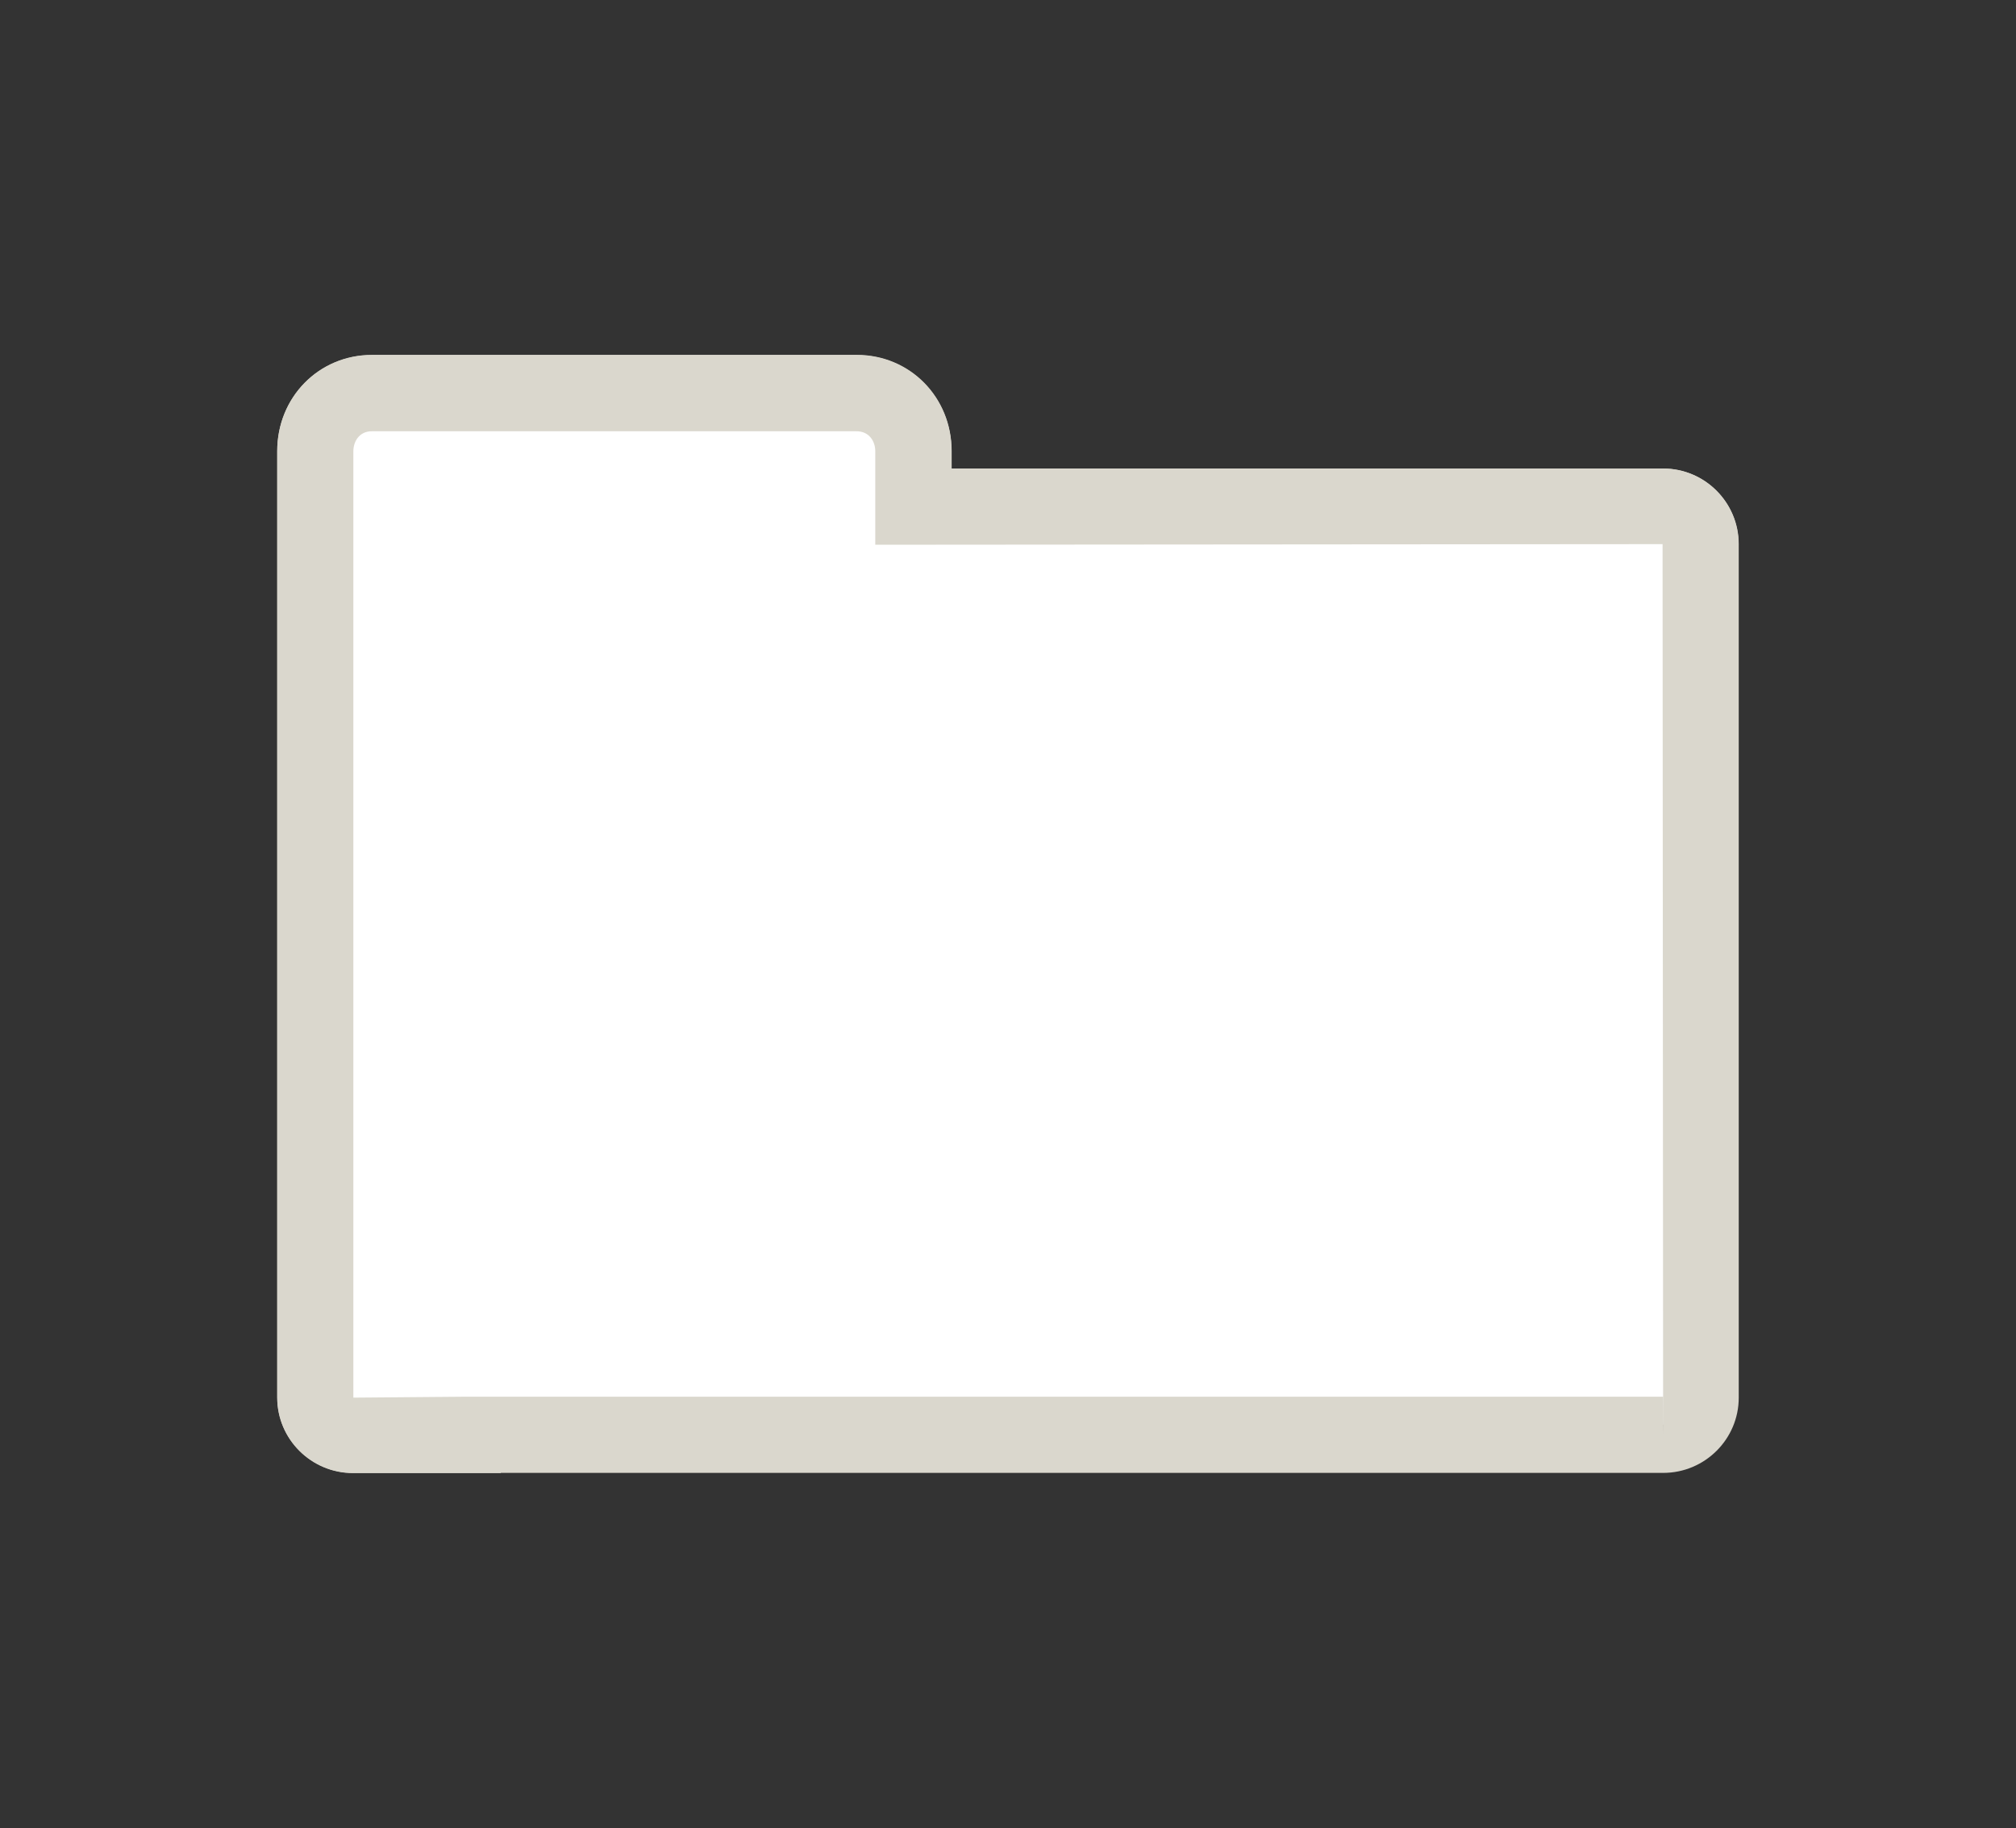 <?xml version="1.0" encoding="utf-8"?>
<!-- Generator: Adobe Illustrator 16.0.0, SVG Export Plug-In . SVG Version: 6.00 Build 0)  -->
<!DOCTYPE svg PUBLIC "-//W3C//DTD SVG 1.1//EN" "http://www.w3.org/Graphics/SVG/1.1/DTD/svg11.dtd">
<svg version="1.1" id="Layer_1" xmlns="http://www.w3.org/2000/svg" xmlns:xlink="http://www.w3.org/1999/xlink" x="0px" y="0px"
	 width="26.467px" height="24px" viewBox="-1.654 -1.5 26.467 24" enable-background="new -1.654 -1.5 26.467 24"
	 xml:space="preserve">
<rect x="-1.654" y="-1.5" width="26.467" height="24" fill="#333333" stroke="none"/>
<path id="top" fill="#DAD7CD" d="M4.921,17.841h-1.94c-0.549,0-0.995-0.447-0.995-0.996V4.422c0-0.708,0.546-1.263,1.244-1.263
	h6.365c0.698,0,1.245,0.555,1.245,1.263v0.229h9.339c0.548,0,0.992,0.445,0.992,0.993v3.292h-9.396v-1.23
	c0-0.126-0.077-0.262-0.246-0.262H5.164c-0.167,0-0.243,0.14-0.243,0.27V17.841z M3.23,4.16c-0.168,0-0.244,0.136-0.244,0.263
	v12.421l0.936-0.002V7.713c0-0.712,0.546-1.27,1.243-1.27h6.364c0.699,0,1.246,0.554,1.246,1.262v0.23h7.398V5.644L9.84,5.651V4.422
	c0-0.126-0.077-0.263-0.245-0.263L3.23,4.16L3.23,4.16z"/>
<g id="bottom">
	<polygon fill="#FFFFFF" points="10.176,4.965 10.176,3.742 2.547,3.742 2.547,17.203 10.176,17.203 20.586,17.203 20.586,4.965 	
		"/>
	<path id="top" fill="#DAD7CD" d="M20.181,17.838H2.979c-0.548,0-0.994-0.443-0.994-0.988V4.425c0-0.708,0.546-1.263,1.243-1.263
		H9.59c0.699,0,1.248,0.554,1.248,1.261v0.229h9.343c0.547,0,0.992,0.445,0.992,0.992V16.85
		C21.173,17.395,20.728,17.838,20.181,17.838z M4.417,16.838h15.761v0.5l0.002-0.5L20.173,5.644L9.837,5.652V4.423
		c0-0.125-0.077-0.261-0.247-0.261H3.228c-0.167,0-0.243,0.136-0.243,0.263V16.85L4.417,16.838z"/>
</g>
</svg>
